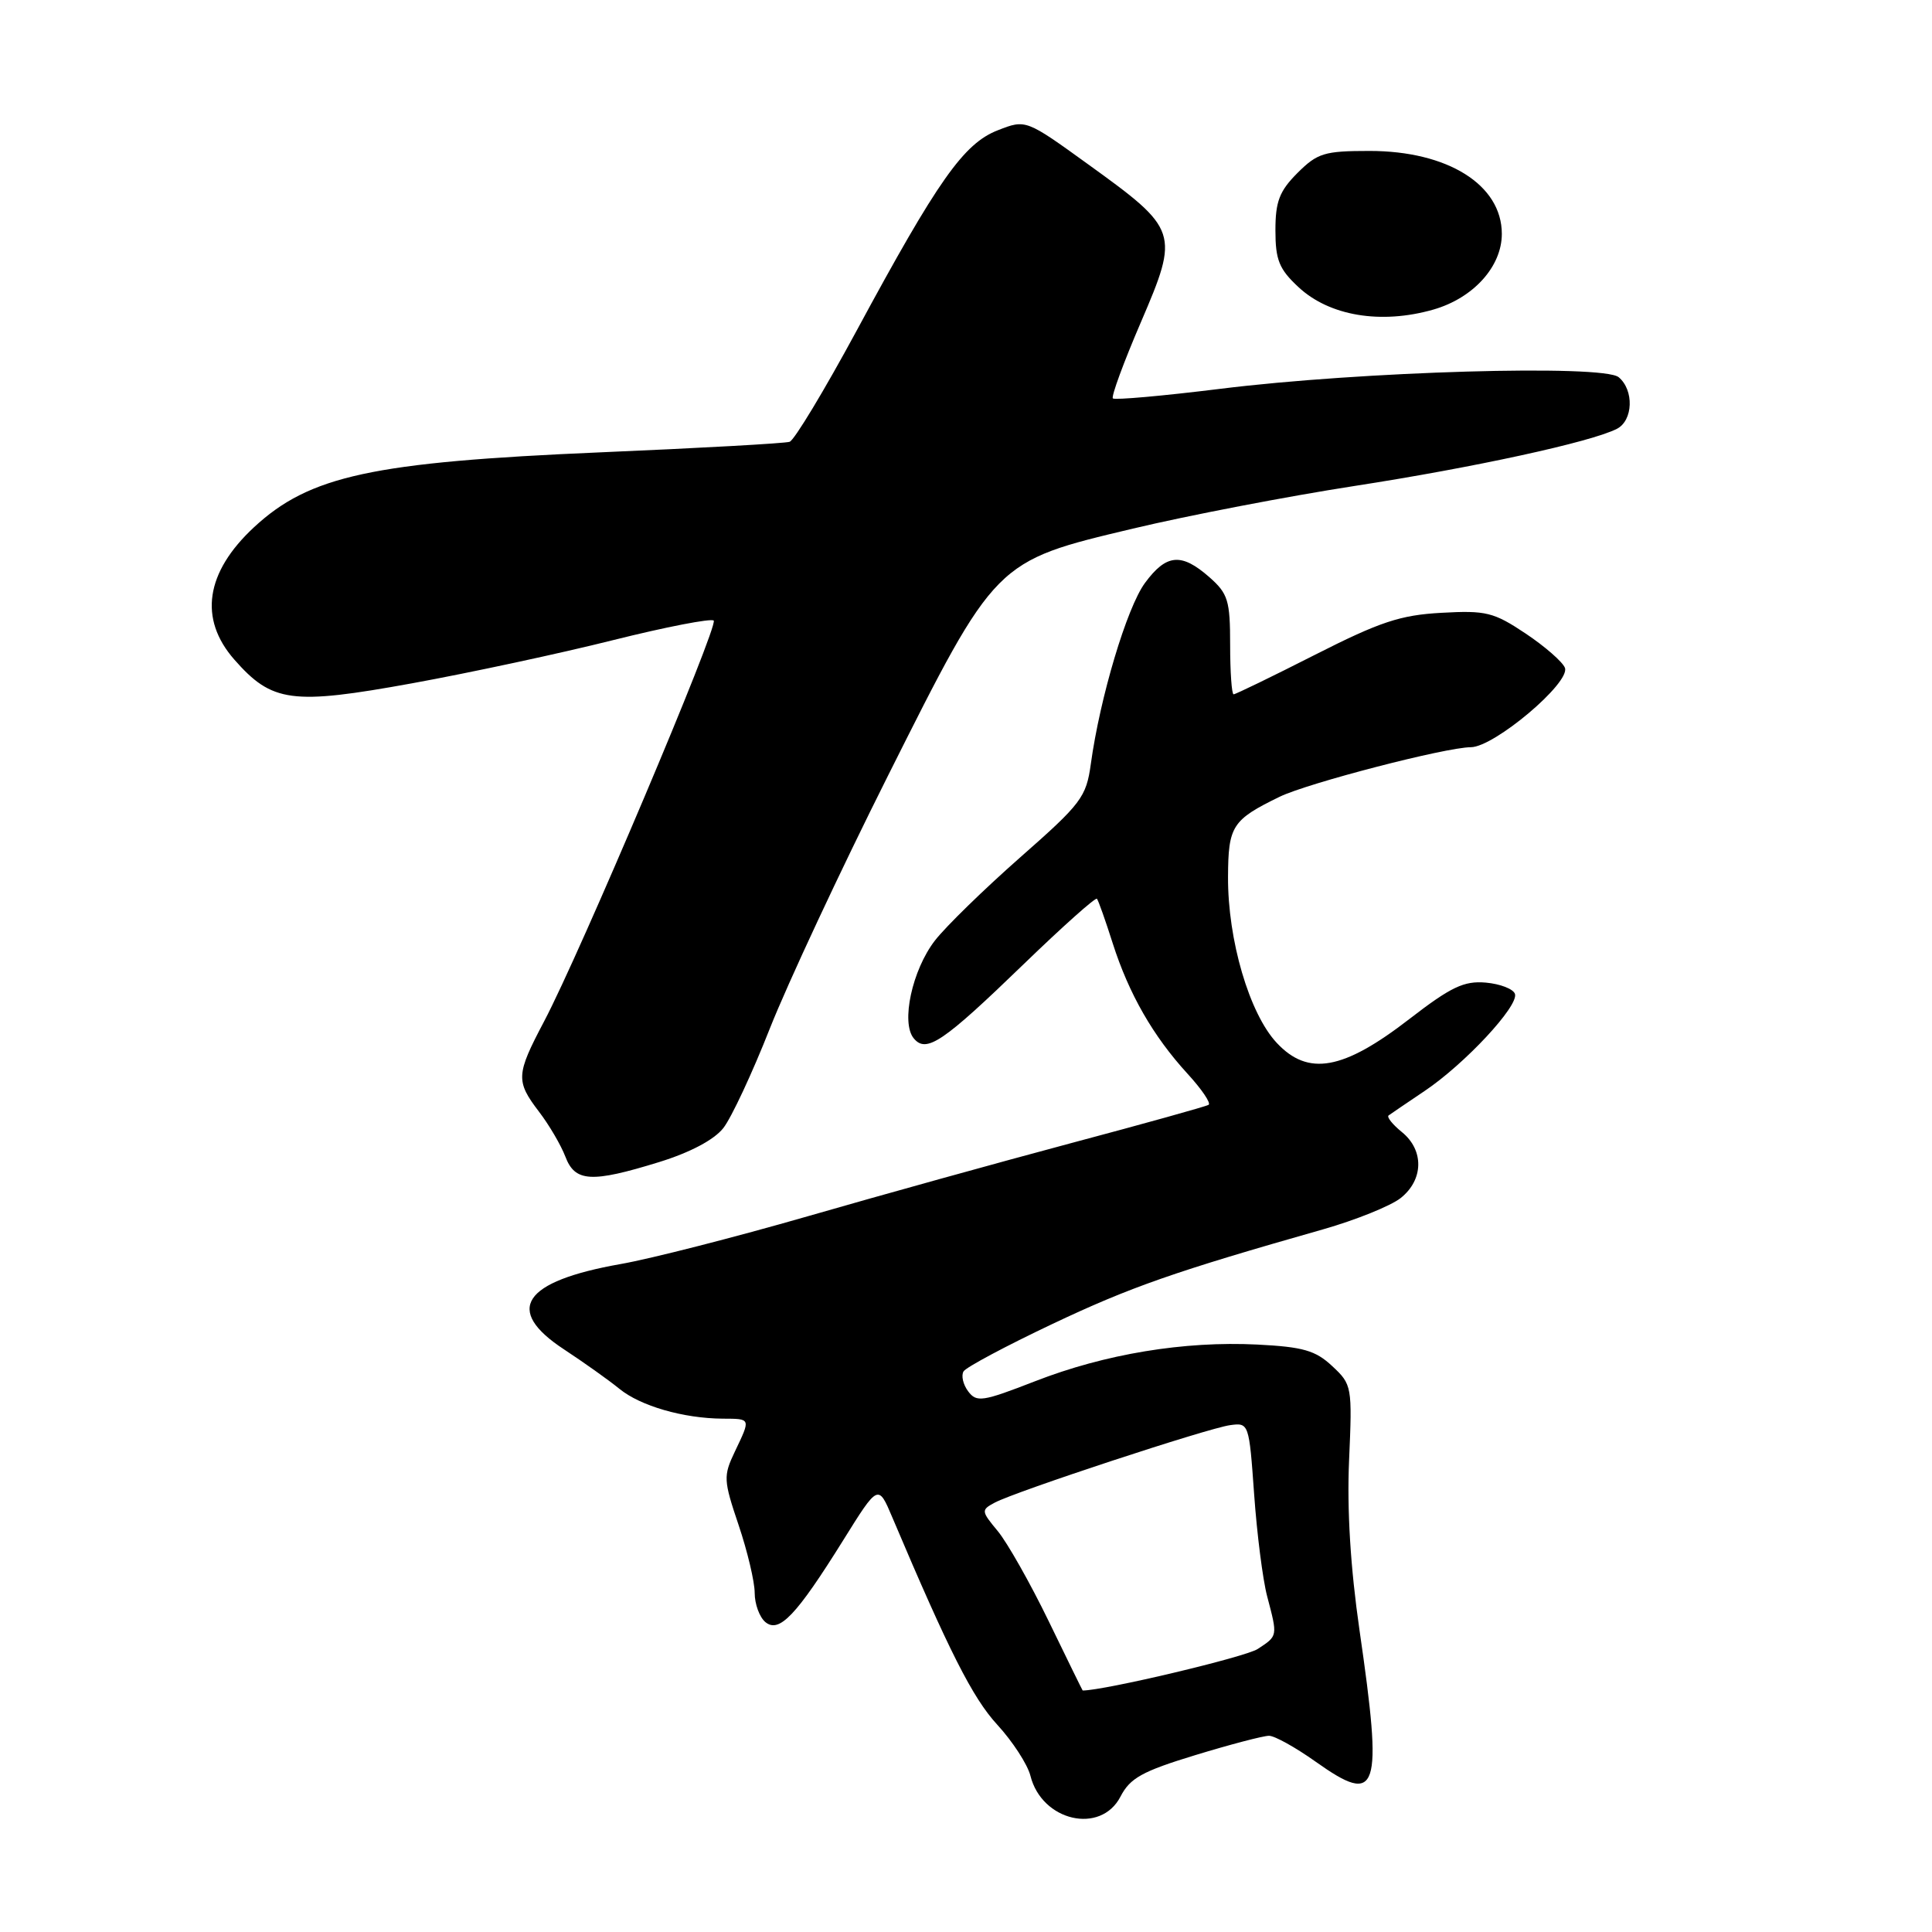 <?xml version="1.0" encoding="UTF-8" standalone="no"?>
<!DOCTYPE svg PUBLIC "-//W3C//DTD SVG 1.1//EN" "http://www.w3.org/Graphics/SVG/1.1/DTD/svg11.dtd" >
<svg xmlns="http://www.w3.org/2000/svg" xmlns:xlink="http://www.w3.org/1999/xlink" version="1.1" viewBox="0 0 256 256">
 <g >
 <path fill="currentColor"
d=" M 148.47 238.06 C 149.74 235.60 151.34 234.71 158.39 232.56 C 163.01 231.15 167.40 230.00 168.15 230.00 C 168.90 230.00 171.68 231.55 174.34 233.44 C 182.65 239.34 183.26 237.51 180.14 216.00 C 178.95 207.77 178.47 200.08 178.76 193.50 C 179.19 183.71 179.14 183.45 176.53 181.02 C 174.31 178.94 172.67 178.47 166.59 178.16 C 156.90 177.68 146.44 179.40 137.13 183.03 C 130.16 185.74 129.40 185.85 128.28 184.35 C 127.61 183.45 127.34 182.26 127.68 181.71 C 128.01 181.17 133.29 178.35 139.39 175.46 C 149.77 170.54 155.60 168.50 175.33 162.89 C 179.64 161.66 184.25 159.80 185.58 158.76 C 188.64 156.35 188.72 152.40 185.75 150.00 C 184.51 148.99 183.72 148.00 184.00 147.80 C 184.28 147.59 186.41 146.15 188.74 144.58 C 194.07 141.01 201.26 133.29 200.74 131.70 C 200.52 131.04 198.78 130.37 196.87 130.20 C 193.98 129.95 192.26 130.77 186.73 135.04 C 177.97 141.81 173.33 142.64 169.17 138.18 C 165.54 134.30 162.68 124.54 162.72 116.20 C 162.75 109.44 163.26 108.64 169.57 105.57 C 173.30 103.76 191.57 99.02 194.89 99.01 C 197.99 99.00 208.11 90.46 207.36 88.49 C 207.06 87.71 204.72 85.66 202.16 83.95 C 197.92 81.12 196.91 80.87 191.00 81.20 C 185.54 81.50 182.86 82.39 174.21 86.78 C 168.56 89.65 163.72 92.00 163.46 92.00 C 163.21 92.00 163.00 89.05 163.00 85.45 C 163.00 79.56 162.72 78.66 160.25 76.48 C 156.54 73.22 154.55 73.39 151.71 77.25 C 149.31 80.52 145.75 92.43 144.54 101.23 C 143.93 105.63 143.30 106.47 135.19 113.60 C 130.41 117.81 125.32 122.77 123.88 124.63 C 120.87 128.52 119.35 135.52 121.08 137.59 C 122.74 139.60 124.94 138.11 135.69 127.71 C 140.82 122.75 145.17 118.87 145.35 119.09 C 145.54 119.32 146.48 121.97 147.44 124.99 C 149.59 131.71 152.79 137.29 157.34 142.26 C 159.23 144.32 160.50 146.19 160.14 146.40 C 159.79 146.61 151.62 148.89 142.00 151.45 C 132.38 154.02 116.62 158.39 107.00 161.17 C 97.38 163.94 86.24 166.79 82.25 167.49 C 69.24 169.79 66.74 173.56 74.75 178.81 C 77.36 180.53 80.66 182.87 82.08 184.03 C 84.86 186.30 90.54 187.94 95.75 187.98 C 99.53 188.00 99.49 187.90 97.37 192.35 C 95.83 195.58 95.86 196.12 97.87 202.08 C 99.04 205.55 100.00 209.60 100.00 211.07 C 100.00 212.55 100.64 214.28 101.41 214.93 C 103.24 216.45 105.50 214.08 111.73 204.09 C 116.37 196.64 116.37 196.64 118.24 201.07 C 125.75 218.80 128.88 224.99 132.14 228.53 C 134.18 230.75 136.16 233.80 136.54 235.31 C 138.05 241.32 145.85 243.12 148.47 238.06 Z  M 87.34 153.98 C 91.45 152.71 94.62 151.03 95.84 149.48 C 96.91 148.12 99.69 142.17 102.02 136.25 C 104.36 130.34 111.37 115.33 117.61 102.89 C 132.00 74.20 131.80 74.40 150.13 70.04 C 157.48 68.29 170.70 65.75 179.50 64.39 C 195.28 61.95 210.84 58.57 214.25 56.82 C 216.40 55.72 216.54 51.69 214.48 49.98 C 212.42 48.27 180.33 49.20 161.70 51.52 C 154.11 52.46 147.70 53.03 147.46 52.79 C 147.22 52.55 148.89 48.00 151.18 42.68 C 156.28 30.80 156.15 30.41 144.25 21.82 C 135.93 15.81 135.93 15.81 132.22 17.26 C 127.70 19.01 124.27 23.88 113.50 43.83 C 109.24 51.71 105.25 58.33 104.63 58.54 C 104.01 58.75 92.70 59.38 79.50 59.94 C 49.34 61.23 41.01 63.04 33.66 69.86 C 27.22 75.84 26.31 82.00 31.05 87.40 C 36.05 93.09 38.65 93.44 54.61 90.54 C 62.25 89.15 74.23 86.58 81.24 84.82 C 88.24 83.07 94.24 81.91 94.57 82.23 C 95.24 82.90 76.87 126.30 72.09 135.35 C 68.37 142.40 68.32 143.24 71.43 147.32 C 72.77 149.07 74.33 151.74 74.91 153.25 C 76.19 156.63 78.34 156.76 87.34 153.98 Z  M 189.93 41.02 C 195.22 39.50 199.00 35.33 199.00 30.99 C 199.00 24.49 191.83 20.00 181.47 20.00 C 175.48 20.00 174.57 20.28 171.92 22.92 C 169.53 25.32 169.00 26.69 169.00 30.52 C 169.00 34.44 169.49 35.66 172.04 38.03 C 176.14 41.87 182.98 43.01 189.93 41.02 Z  M 138.96 214.82 C 136.51 209.77 133.47 204.40 132.21 202.88 C 130.00 200.22 129.99 200.08 131.80 199.11 C 134.56 197.63 160.07 189.23 163.00 188.84 C 165.48 188.50 165.51 188.59 166.18 198.00 C 166.55 203.22 167.32 209.30 167.90 211.50 C 169.31 216.86 169.33 216.74 166.65 218.50 C 165.01 219.57 146.33 224.00 143.46 224.00 C 143.43 224.00 141.41 219.87 138.96 214.82 Z "/>
</g>
</svg>